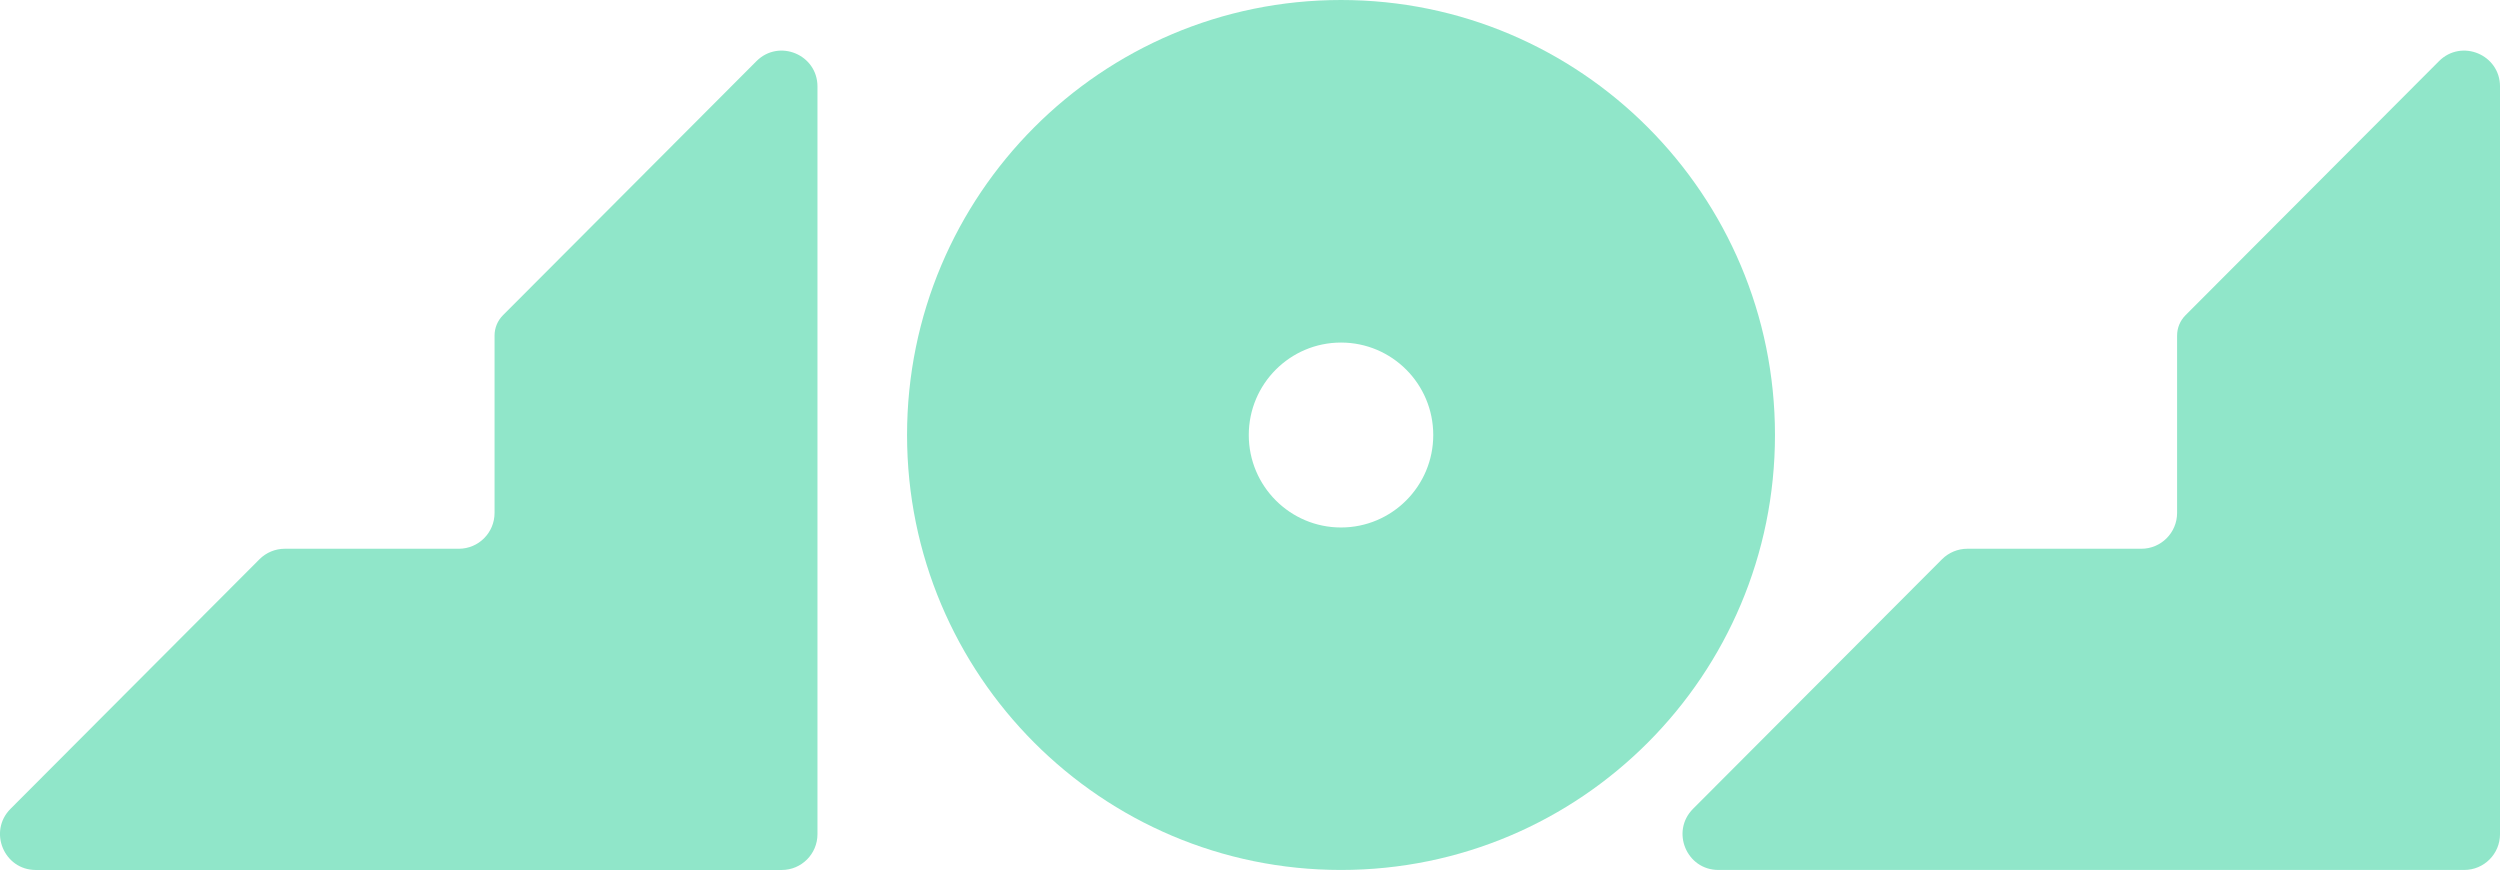 <svg width="500" height="174" viewBox="0 0 500 174" fill="none" xmlns="http://www.w3.org/2000/svg">
<g clip-path="url(#clip0_1085_2560)">
<path d="M98.912 67.111V102.587C98.912 106.541 95.71 109.75 91.765 109.75H56.957C55.06 109.75 53.246 110.504 51.9 111.845L2.105 161.765C-2.401 166.281 0.792 173.998 7.162 173.998H156.347C160.293 173.998 163.494 170.789 163.494 166.834V17.3C163.494 10.915 155.795 7.723 151.29 12.231L100.592 63.048C99.513 64.129 98.912 65.586 98.912 67.111Z" fill="#90E6C9"/>
<path d="M435.419 67.111V102.587C435.419 106.541 432.218 109.75 428.272 109.75H393.465C391.568 109.75 389.754 110.505 388.408 111.845L338.613 161.757C334.107 166.273 337.3 173.99 343.67 173.99H492.855C496.8 173.99 500.002 170.781 500.002 166.826V17.3C500.002 10.915 492.303 7.723 487.798 12.231L437.1 63.048C436.021 64.129 435.419 65.586 435.419 67.111Z" fill="#90E6C9"/>
<path d="M268.203 0C220.263 0 181.41 38.953 181.41 86.996C181.41 135.048 220.272 173.992 268.203 173.992C316.142 173.992 354.995 135.039 354.995 86.996C354.995 38.944 316.134 0 268.203 0ZM268.203 105.496C258.013 105.496 249.754 97.218 249.754 87.004C249.754 76.791 258.013 68.512 268.203 68.512C278.393 68.512 286.651 76.791 286.651 87.004C286.651 97.218 278.393 105.496 268.203 105.496Z" fill="#90E6C9"/>
</g>
<defs>
<clipPath id="clip0_1085_2560">
<rect width="500" height="174" fill="white"/>
</clipPath>
</defs>
</svg>

